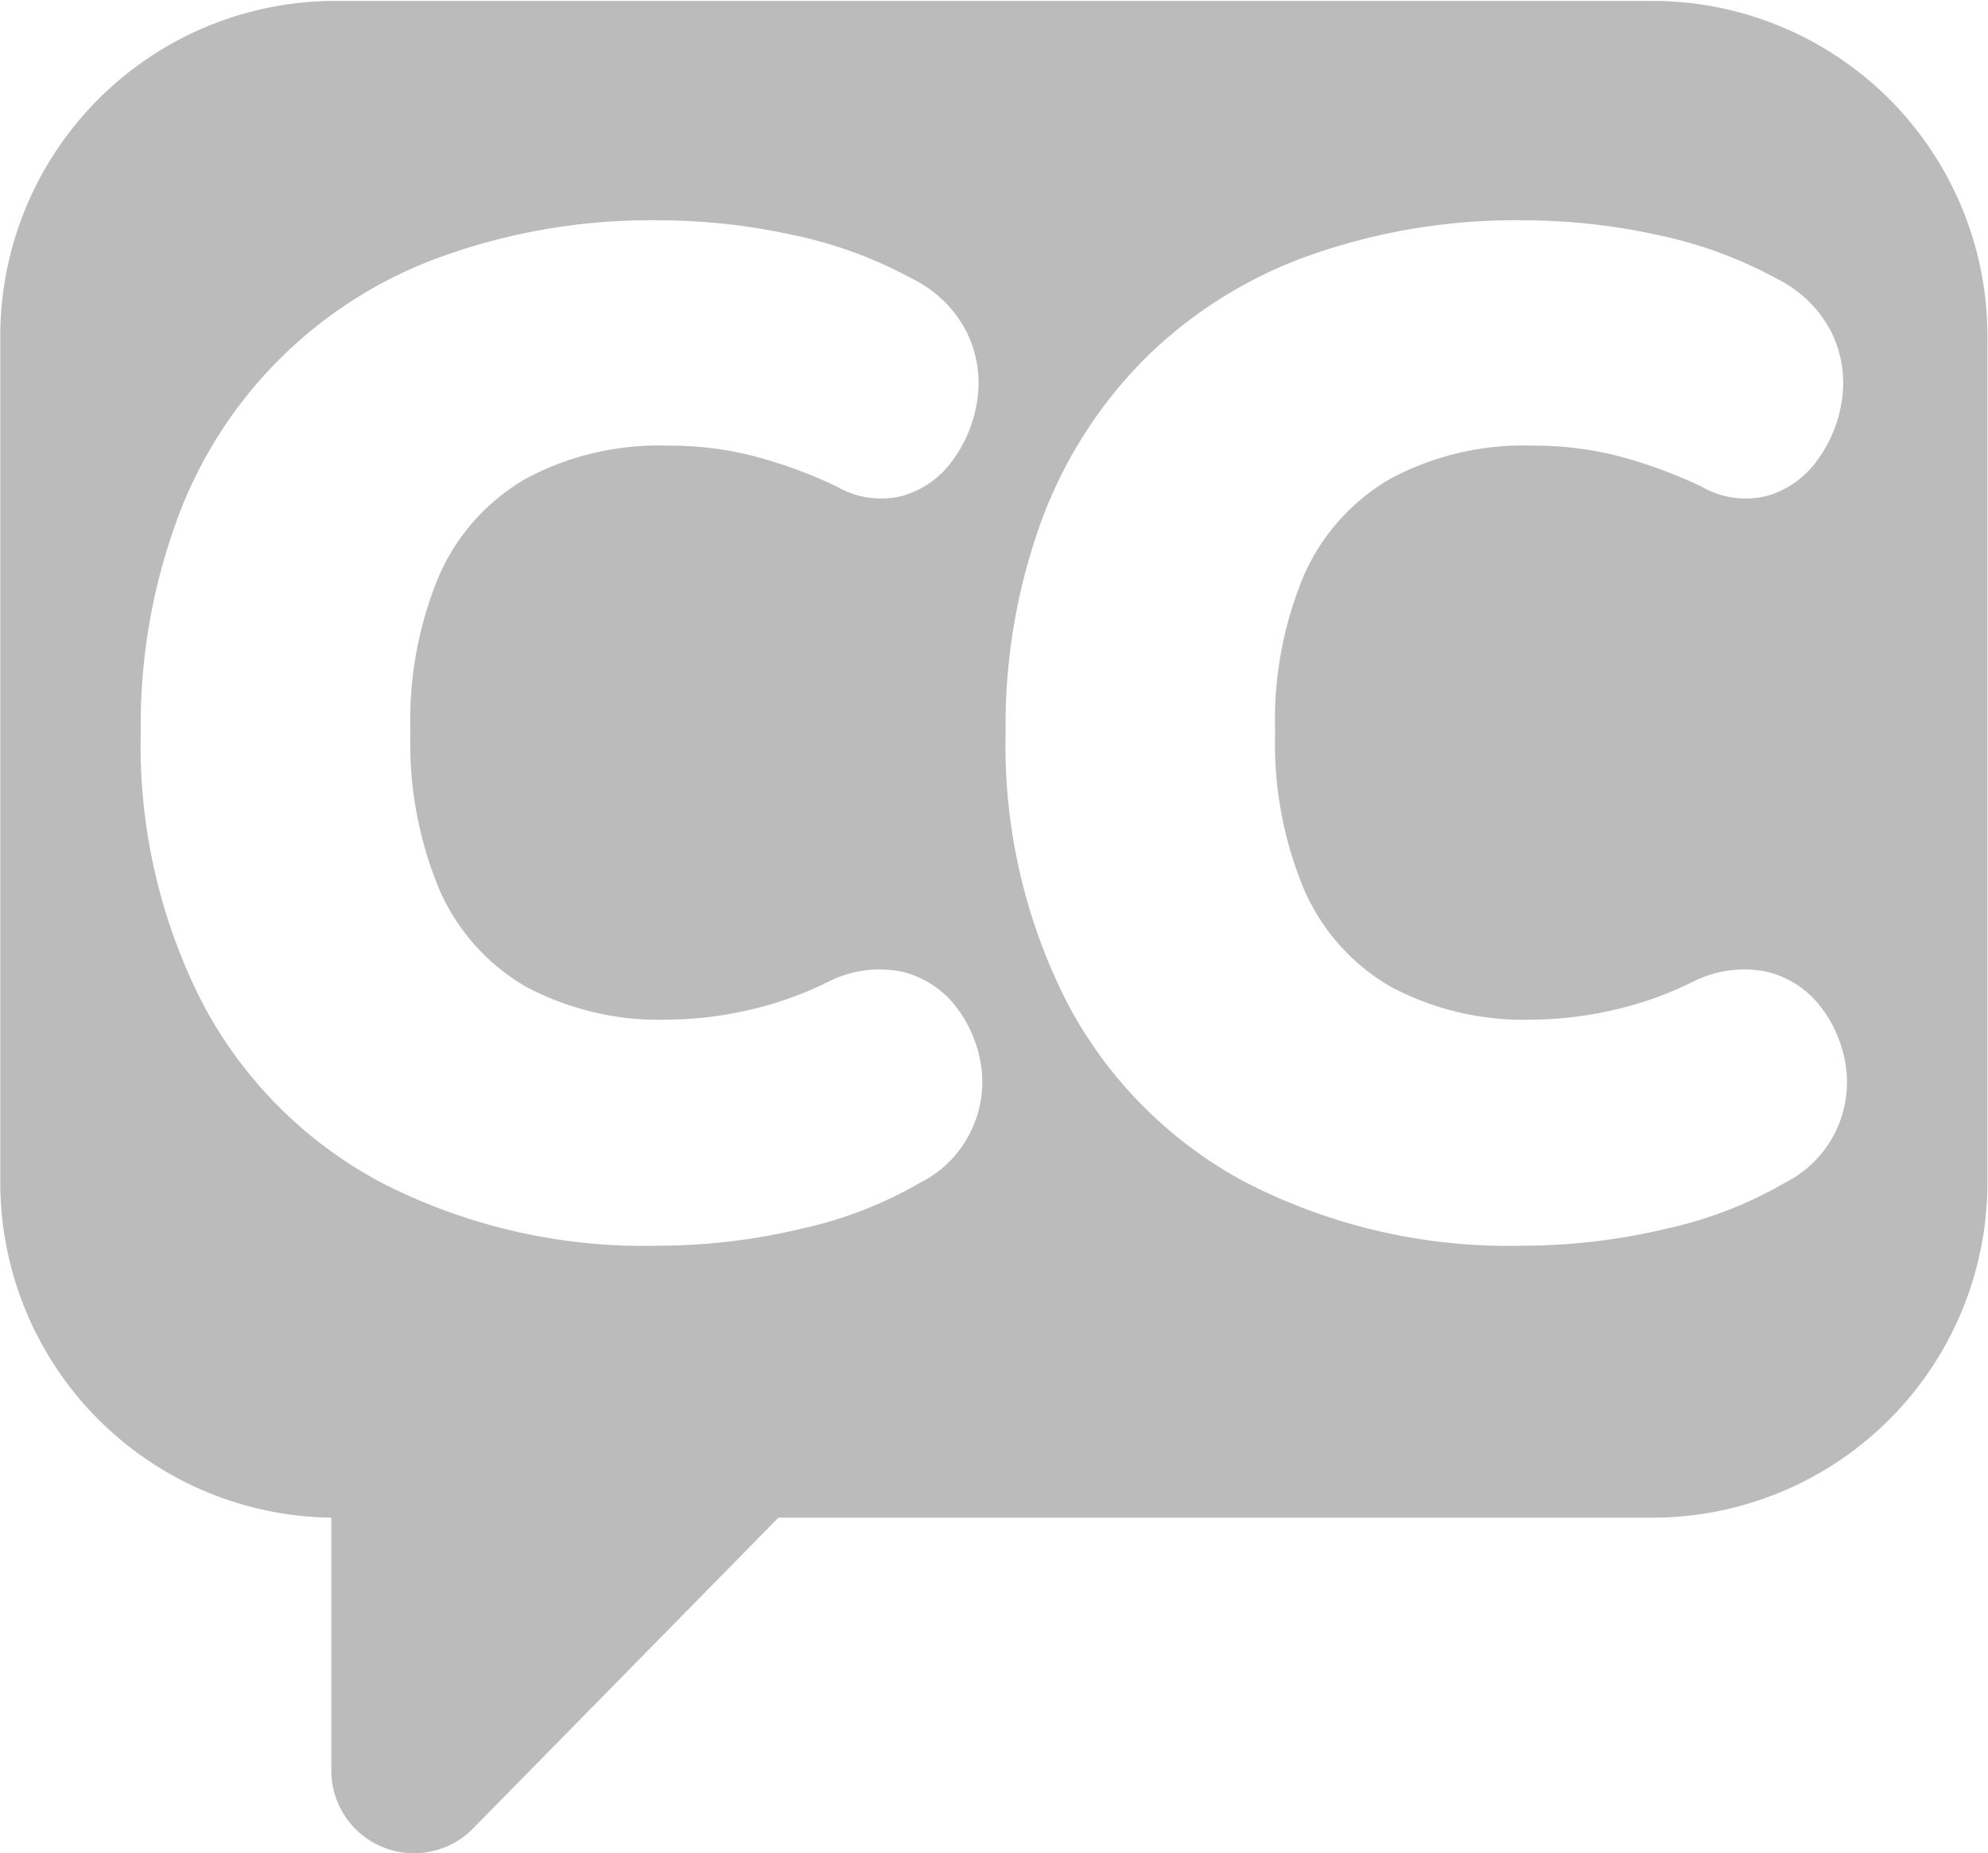 <svg xmlns="http://www.w3.org/2000/svg" width="27.625" height="25.75" viewBox="0 0 27.625 25.75">
  <defs>
    <style>
      .cls-1 {
        fill: #bbb;
        fill-rule: evenodd;
      }
    </style>
  </defs>
  <path id="SUB" class="cls-1" d="M708.732,442.138H690.323a4.657,4.657,0,0,0-4.6,4.683v11.708a4.657,4.657,0,0,0,4.6,4.683v3.511a1.149,1.149,0,0,0,1.956.821l4.257-4.332h12.2a4.657,4.657,0,0,0,4.6-4.683V446.821A4.657,4.657,0,0,0,708.732,442.138Zm-9.514,15.689a1.544,1.544,0,0,1-.7.724,5.713,5.713,0,0,1-1.666.647,8.571,8.571,0,0,1-1.974.235,7.978,7.978,0,0,1-3.871-.882,5.981,5.981,0,0,1-2.474-2.488,7.86,7.86,0,0,1-.858-3.763,8.267,8.267,0,0,1,.492-2.92,6.107,6.107,0,0,1,3.7-3.694,8.571,8.571,0,0,1,3.014-.5,8.713,8.713,0,0,1,1.839.2,6.034,6.034,0,0,1,1.685.617,1.678,1.678,0,0,1,.752.746,1.6,1.6,0,0,1,.144.92,1.868,1.868,0,0,1-.337.843,1.306,1.306,0,0,1-.693.5,1.224,1.224,0,0,1-.925-0.127,6.592,6.592,0,0,0-1.146-.421,4.67,4.67,0,0,0-1.185-.147,3.921,3.921,0,0,0-1.993.461,2.9,2.9,0,0,0-1.2,1.342,5.2,5.2,0,0,0-.4,2.175,5.262,5.262,0,0,0,.4,2.184,2.894,2.894,0,0,0,1.2,1.353,3.942,3.942,0,0,0,1.993.46,5.087,5.087,0,0,0,1.08-.127,4.912,4.912,0,0,0,1.136-.4,1.572,1.572,0,0,1,1.03-.137,1.345,1.345,0,0,1,.732.471,1.771,1.771,0,0,1,.356.812A1.563,1.563,0,0,1,699.218,457.827Zm12.018,0a1.549,1.549,0,0,1-.7.724,5.713,5.713,0,0,1-1.666.647,8.578,8.578,0,0,1-1.974.235,7.984,7.984,0,0,1-3.872-.882,5.985,5.985,0,0,1-2.473-2.488,7.86,7.86,0,0,1-.858-3.763,8.289,8.289,0,0,1,.491-2.92,6.265,6.265,0,0,1,1.425-2.253,6.2,6.2,0,0,1,2.273-1.441,8.571,8.571,0,0,1,3.014-.5,8.713,8.713,0,0,1,1.839.2,6.034,6.034,0,0,1,1.685.617,1.683,1.683,0,0,1,.752.746,1.6,1.6,0,0,1,.144.92,1.858,1.858,0,0,1-.338.843,1.3,1.3,0,0,1-.693.5,1.222,1.222,0,0,1-.924-0.127,6.622,6.622,0,0,0-1.146-.421,4.67,4.67,0,0,0-1.185-.147,3.915,3.915,0,0,0-1.992.461,2.893,2.893,0,0,0-1.2,1.342,5.2,5.2,0,0,0-.4,2.175,5.262,5.262,0,0,0,.4,2.184,2.891,2.891,0,0,0,1.2,1.353,3.935,3.935,0,0,0,1.992.46,5.087,5.087,0,0,0,1.08-.127,4.9,4.9,0,0,0,1.136-.4,1.573,1.573,0,0,1,1.03-.137,1.342,1.342,0,0,1,.732.471,1.771,1.771,0,0,1,.356.812A1.563,1.563,0,0,1,711.236,457.827Z" transform="translate(-685.719 -442.125)"/>
</svg>
